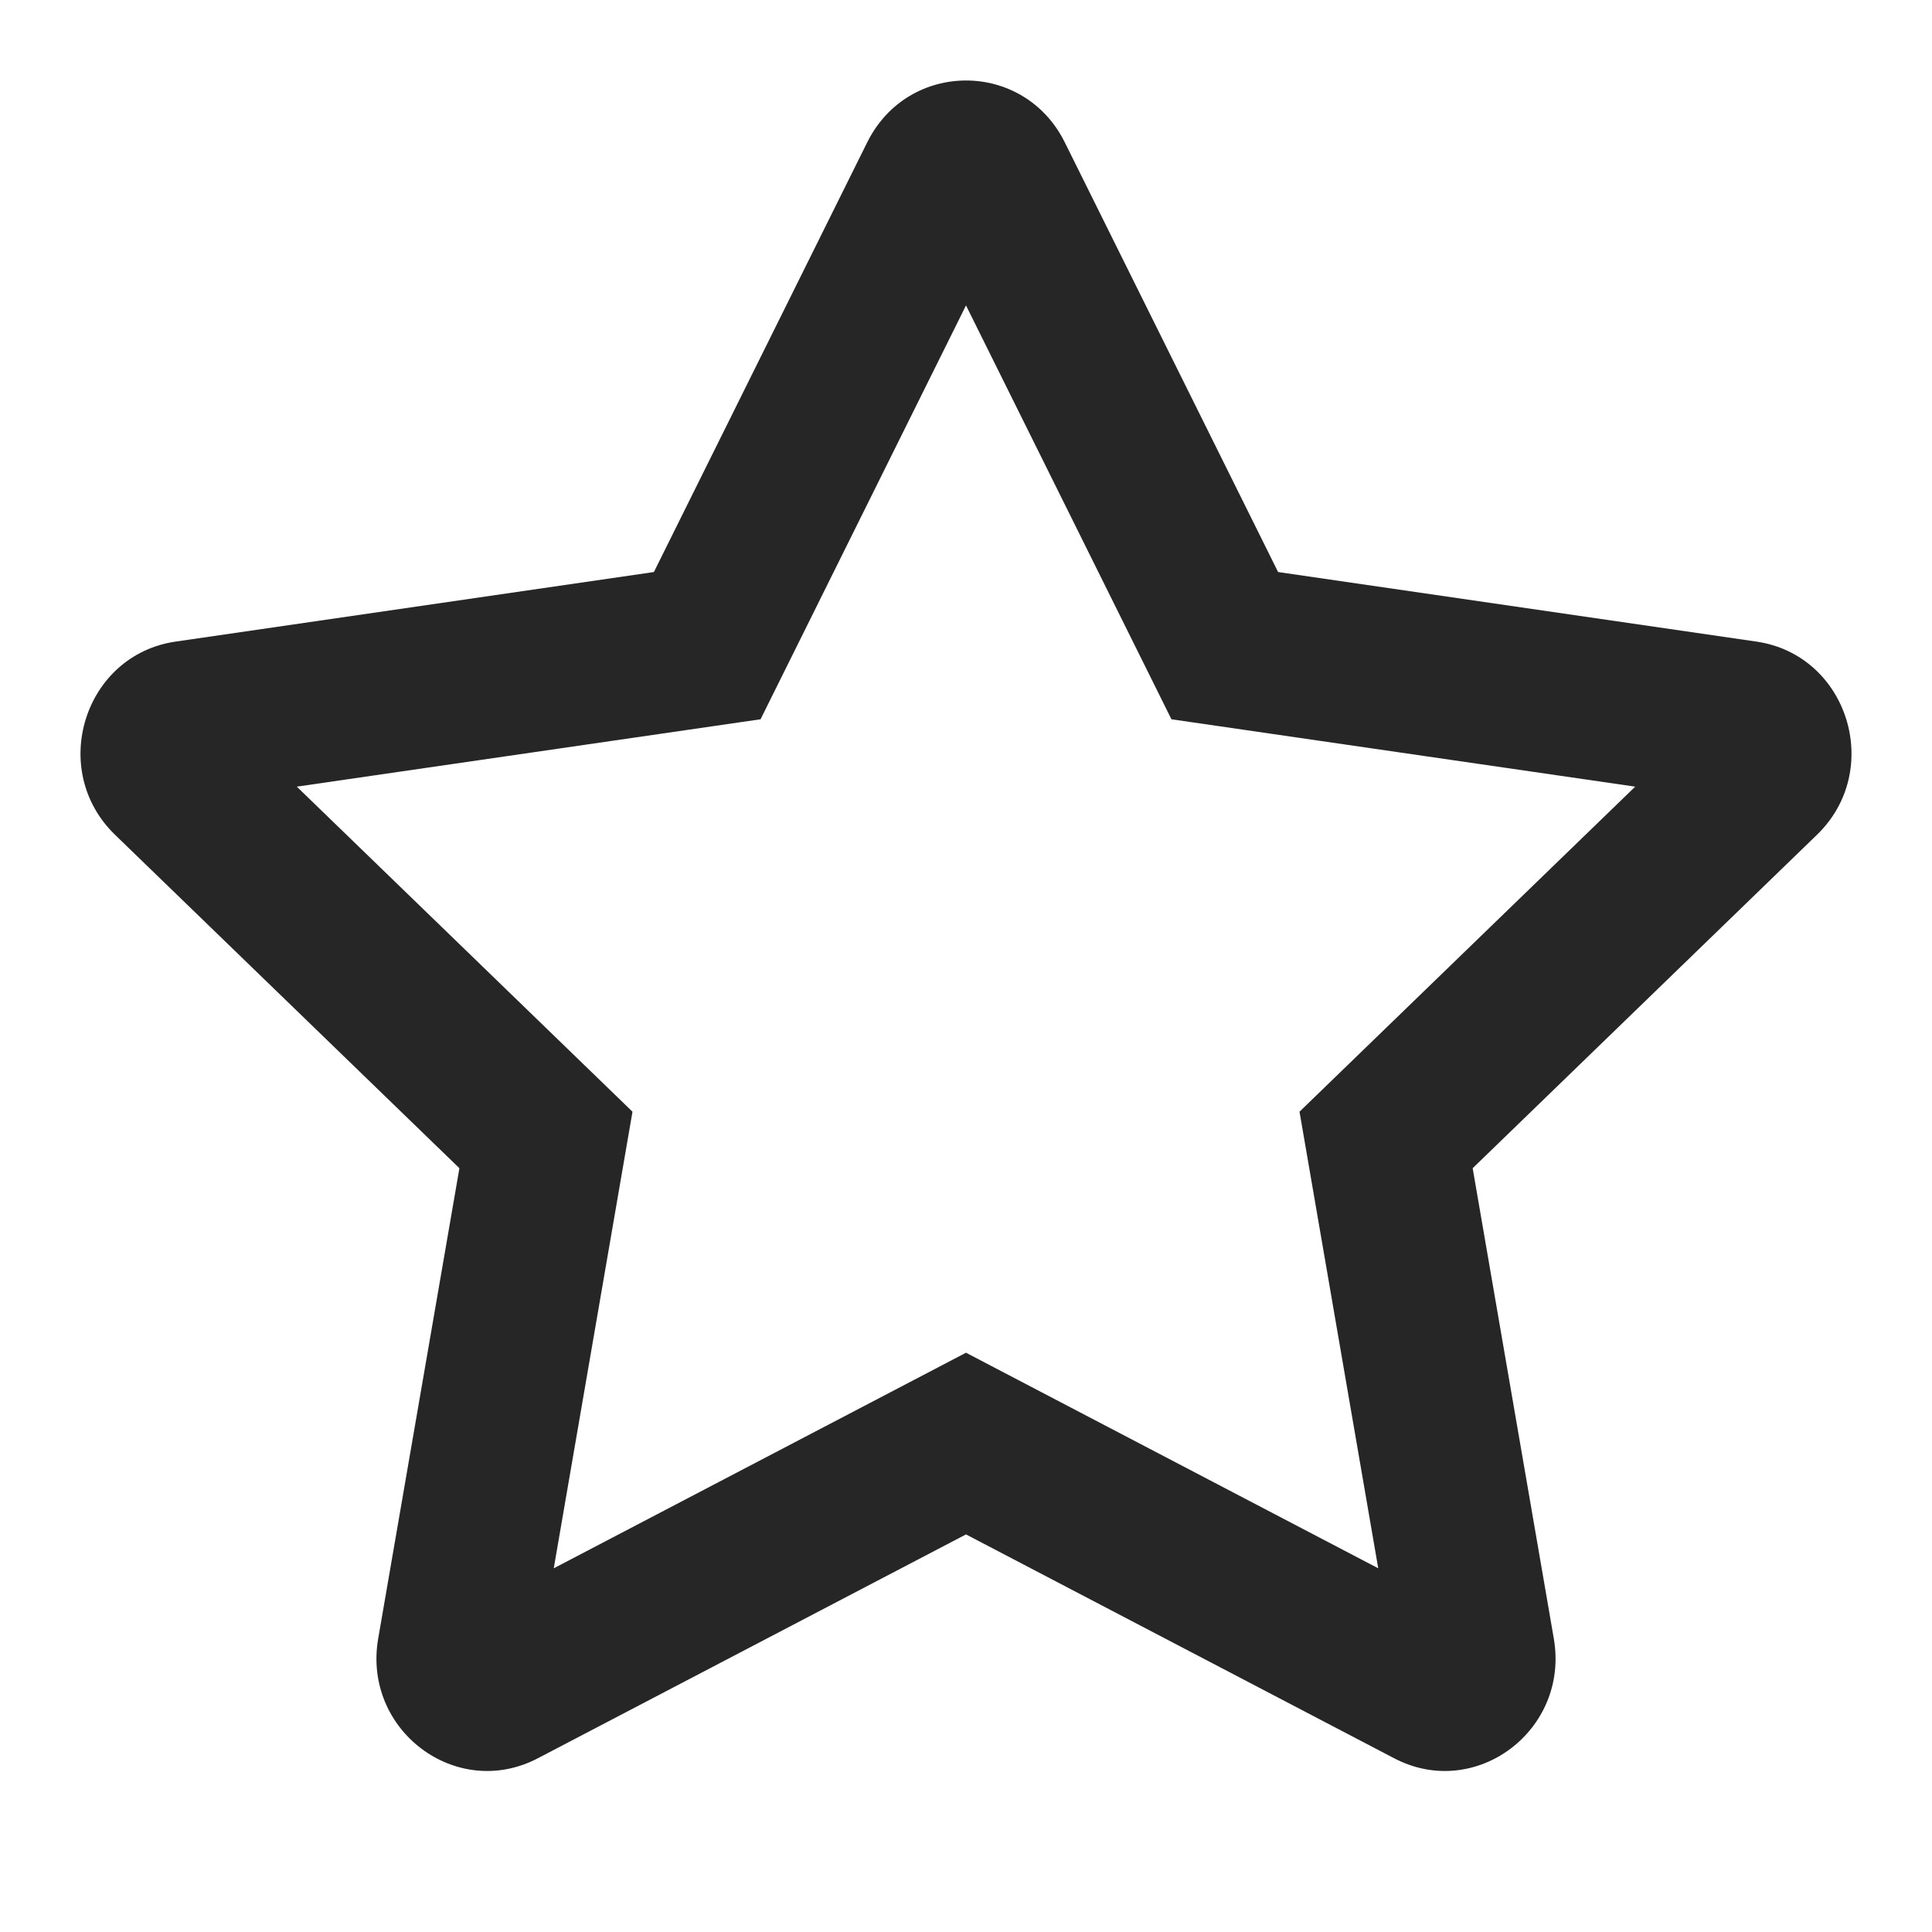 <svg width="24" height="24" viewBox="0 0 24 24" fill="none" xmlns="http://www.w3.org/2000/svg">
<g id="Primitives/Icons/iconInstant">

<path id="Combined Shape" fill-rule="evenodd" clip-rule="evenodd" d="M15.877 7.106L21.818 7.97C22.955 8.135 23.404 9.564 22.571 10.37L18.294 14.512L19.302 20.355C19.498 21.494 18.33 22.371 17.319 21.842L12 19.061L6.681 21.842C5.67 22.371 4.502 21.494 4.698 20.355L5.707 14.512L1.429 10.37C0.596 9.564 1.045 8.135 2.182 7.97L8.123 7.106L10.773 1.768C11.282 0.744 12.718 0.744 13.227 1.768L15.877 7.106ZM14.552 8.935L12 3.794L9.448 8.935L3.687 9.772L7.857 13.81L6.879 19.482L12 16.804L17.121 19.482L16.143 13.81L20.313 9.772L14.552 8.935Z" fill="#262626"/>
</g>
</svg>

